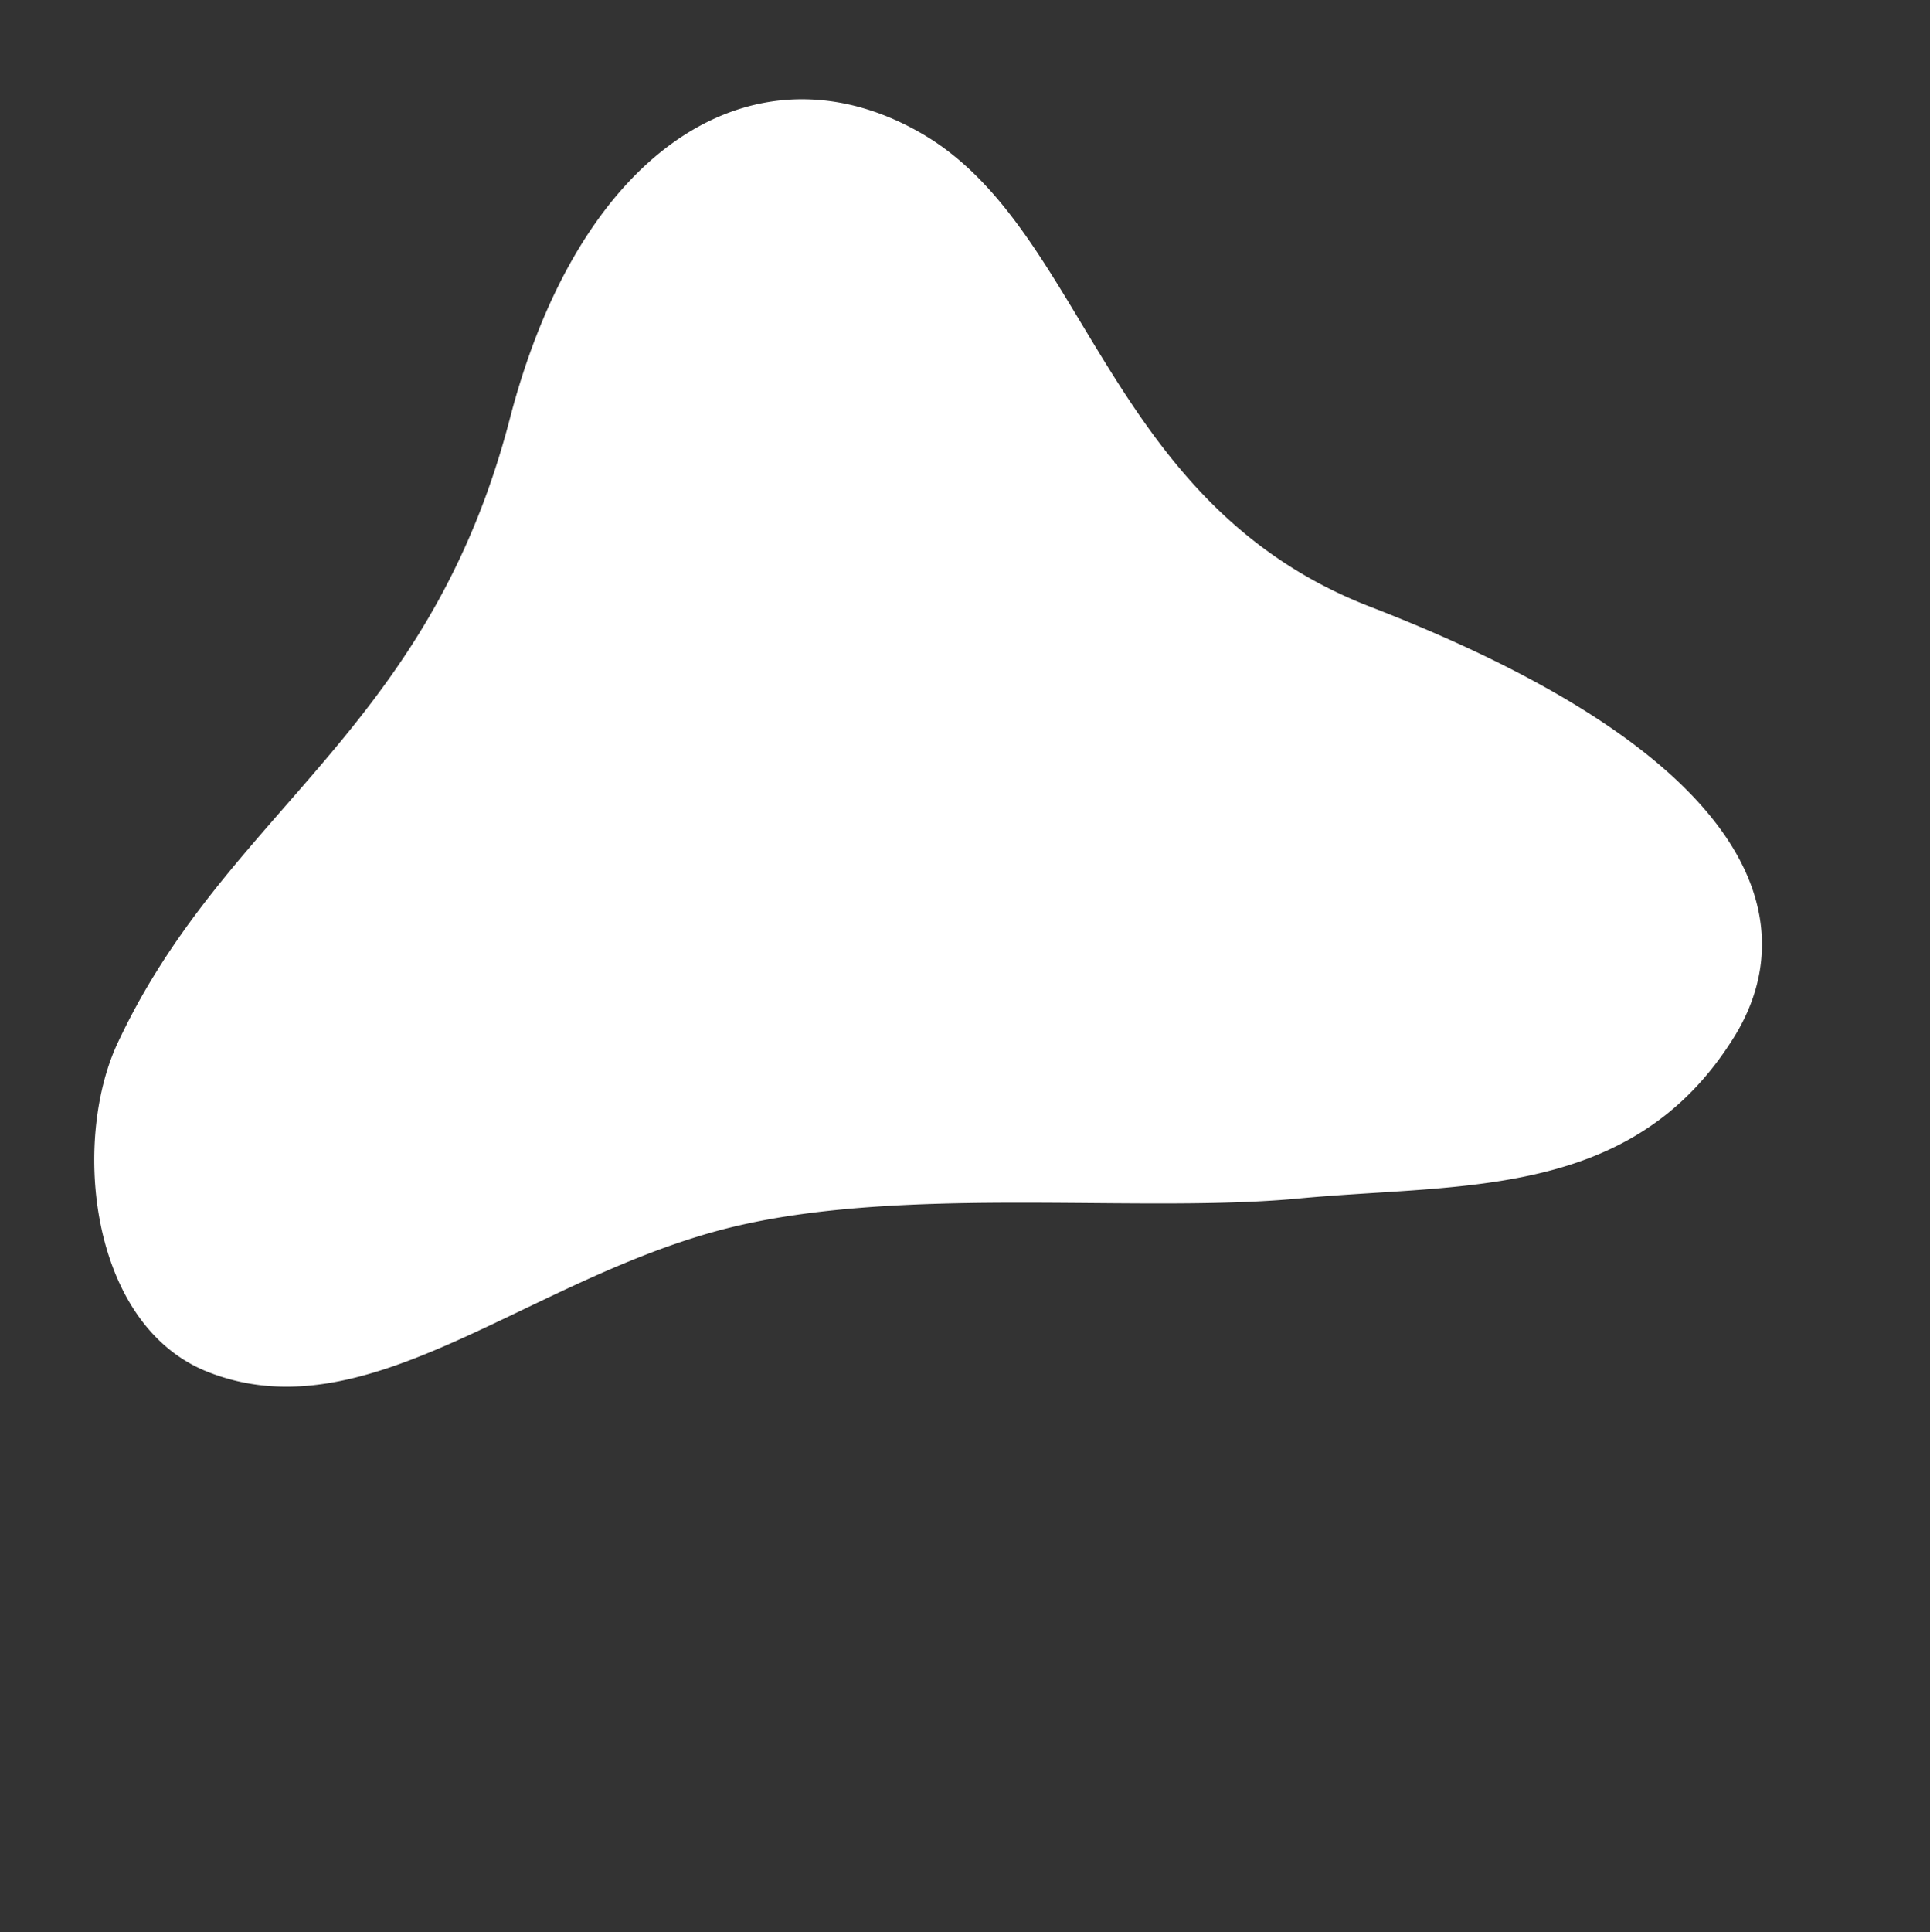 <svg xmlns="http://www.w3.org/2000/svg" width="2524.022" height="2526.019" viewBox="0 0 2524.022 2526.019">
  <rect x="0" y="0" width="2524.022" height="2526.019" fill="#333333" stroke="none"/>
  <path id="Union_35" data-name="Union 35" d="M1.143,1544.03a891.574,891.574,0,0,1,.849-104.585c18.481-280.172,157.088-487.59,68.775-857.253-15.99-66.948-24.264-129.216-25.6-186.226C283.028,282.574,491.438,236.211,671.824,236.211c537.029,0,826.278,410.681,909.049,686.529-40.033,25-80.969,49.408-120.312,75.383-119.063,78.6-289.842,154.651-441.94,244.127-79.2,46.6-153.34,96.823-212.475,152.942-192.414,182.612-280.5,447.66-498.266,472.977a189.25,189.25,0,0,1-22.138,1.285C130.336,1869.433,8.071,1679.483,1.143,1544.03ZM671.824,236.211c-180.385,0-388.8,46.363-626.653,159.755C39.436,148.29,164.793,0,357.49,0c4.375,0,8.813.088,13.257.241C603.952,8.31,783.13,275.622,1106.863,275.622a611.161,611.161,0,0,0,72.661-4.4c84.006-10.085,158.427-14.692,224.338-14.692,370.2,0,469.469,145.72,460.18,287.321-12.863,196.041-142.616,291.147-283.169,378.893C1498.1,646.892,1208.853,236.211,671.824,236.211Z" transform="translate(877.656) rotate(28)" fill="#fff"/>
</svg>
